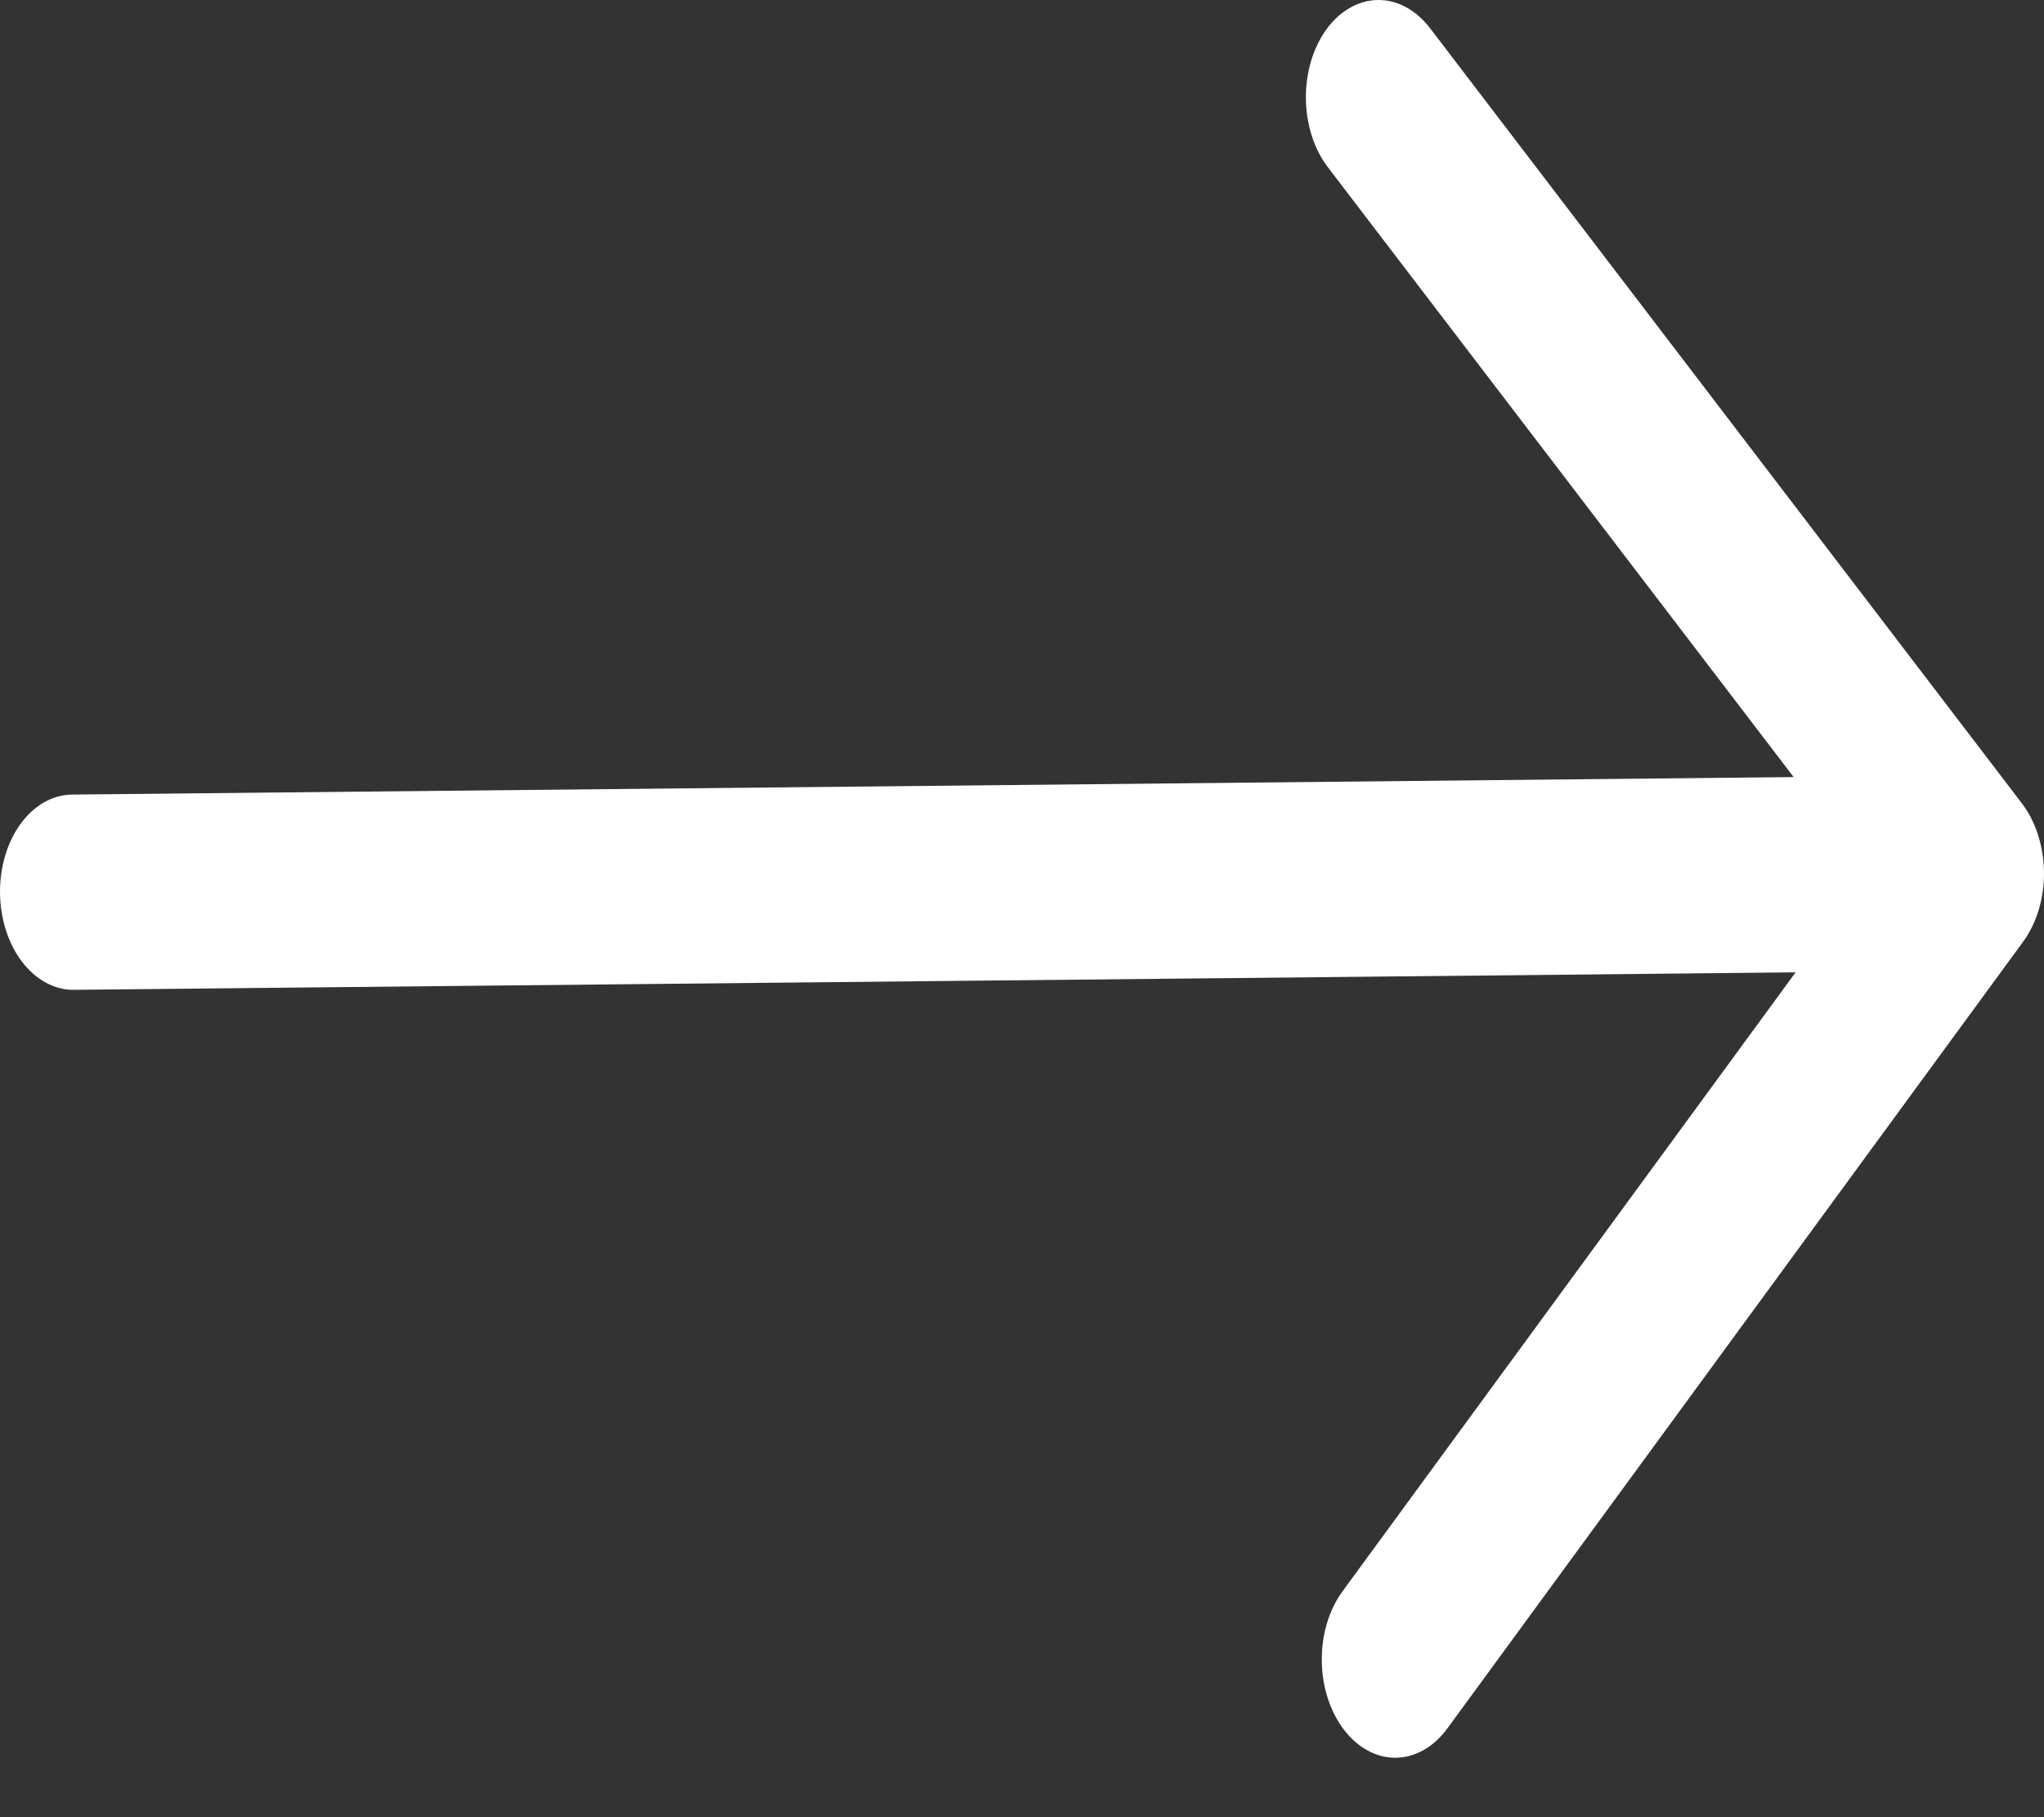 <svg width="27" height="24" viewBox="0 0 27 24" fill="none" xmlns="http://www.w3.org/2000/svg">
<rect x="0" y="0" width="27" height="24" fill="#333333" stroke="none"/>
<path fill-rule="evenodd" clip-rule="evenodd" d="M8.3417e-05 11.794C-0.003 11.452 0.095 11.123 0.273 10.879C0.452 10.635 0.695 10.497 0.951 10.494L23.693 10.263L17.542 2.211C17.358 1.971 17.253 1.643 17.25 1.301C17.247 0.959 17.345 0.629 17.523 0.385C17.702 0.141 17.946 0.003 18.202 6.61973e-05C18.458 -0.003 18.705 0.131 18.889 0.371L26.707 10.609C26.798 10.728 26.871 10.87 26.921 11.026C26.971 11.182 26.998 11.35 27 11.519C27.002 11.689 26.978 11.857 26.931 12.014C26.884 12.171 26.814 12.315 26.726 12.435L19.117 22.83C18.938 23.074 18.694 23.212 18.438 23.215C18.182 23.218 17.935 23.084 17.752 22.844C17.568 22.603 17.463 22.276 17.46 21.934C17.456 21.591 17.555 21.262 17.733 21.018L23.719 12.842L0.977 13.073C0.722 13.076 0.475 12.943 0.292 12.703C0.108 12.463 0.004 12.136 8.3417e-05 11.794Z" fill="white"/>
</svg>

